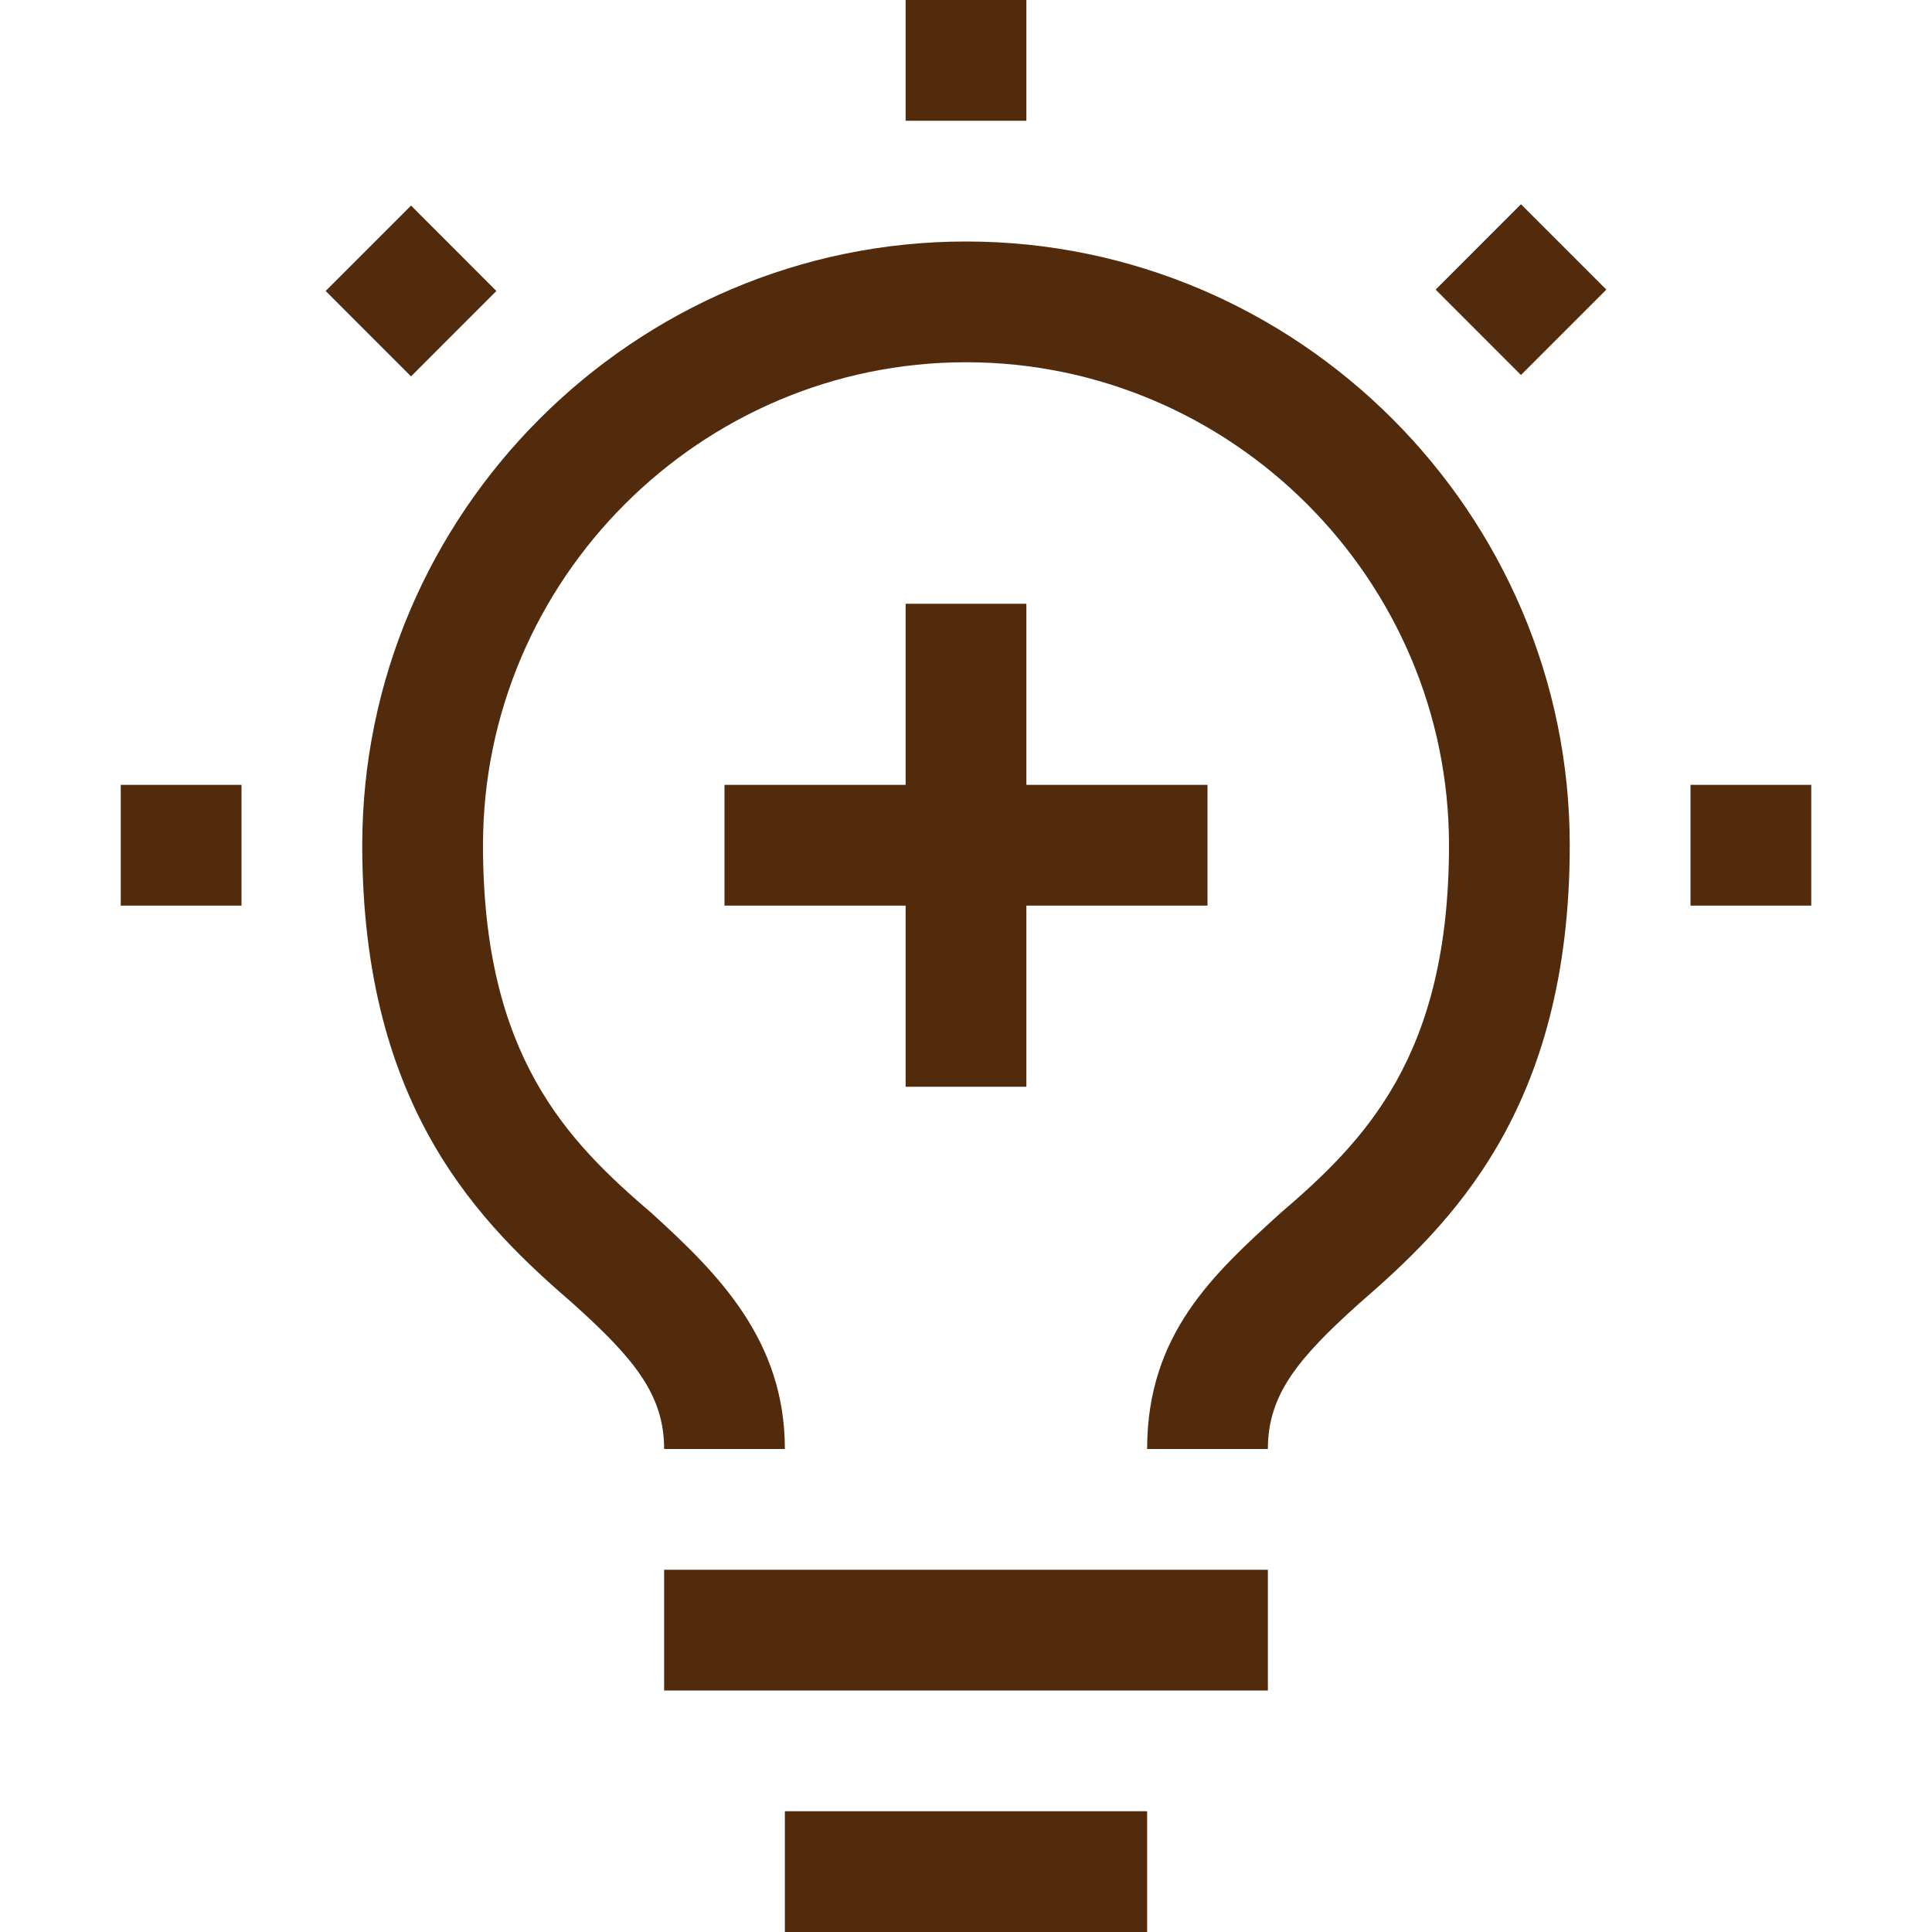 <svg width="40" height="40" viewBox="0 0 40 40" fill="none" xmlns="http://www.w3.org/2000/svg">
<path d="M35 16.25H37.5V18.75H35V16.25ZM29.723 5.996L31.49 4.228L33.258 5.996L31.49 7.764L29.723 5.996ZM18.75 0H21.25V2.5H18.75V0ZM8.51 7.793L6.742 6.024L8.51 4.256L10.277 6.025L8.51 7.793ZM2.5 16.25H5V18.75H2.5V16.25ZM25 16.25H21.25V12.5H18.75V16.25H15V18.75H18.75V22.5H21.25V18.75H25V16.25ZM16.25 37.5H23.75V40H16.25V37.5ZM13.75 32.5H26.25V35H13.75V32.5Z" fill="#522B0C"/>
<path d="M20 5C13.125 5 7.5 10.625 7.5 17.5C7.5 23 10 25.375 11.875 27C13.125 28.125 13.75 28.875 13.75 30H16.25C16.25 27.75 14.875 26.375 13.5 25.125C11.75 23.625 10 21.875 10 17.5C10 12 14.5 7.5 20 7.5C25.5 7.5 30 12 30 17.5C30 21.875 28.25 23.625 26.5 25.125C25.125 26.375 23.75 27.625 23.75 30H26.25C26.25 28.875 26.875 28.125 28.125 27C30 25.375 32.5 23 32.5 17.5C32.5 10.625 26.875 5 20 5Z" fill="#522B0C"/>
</svg>
